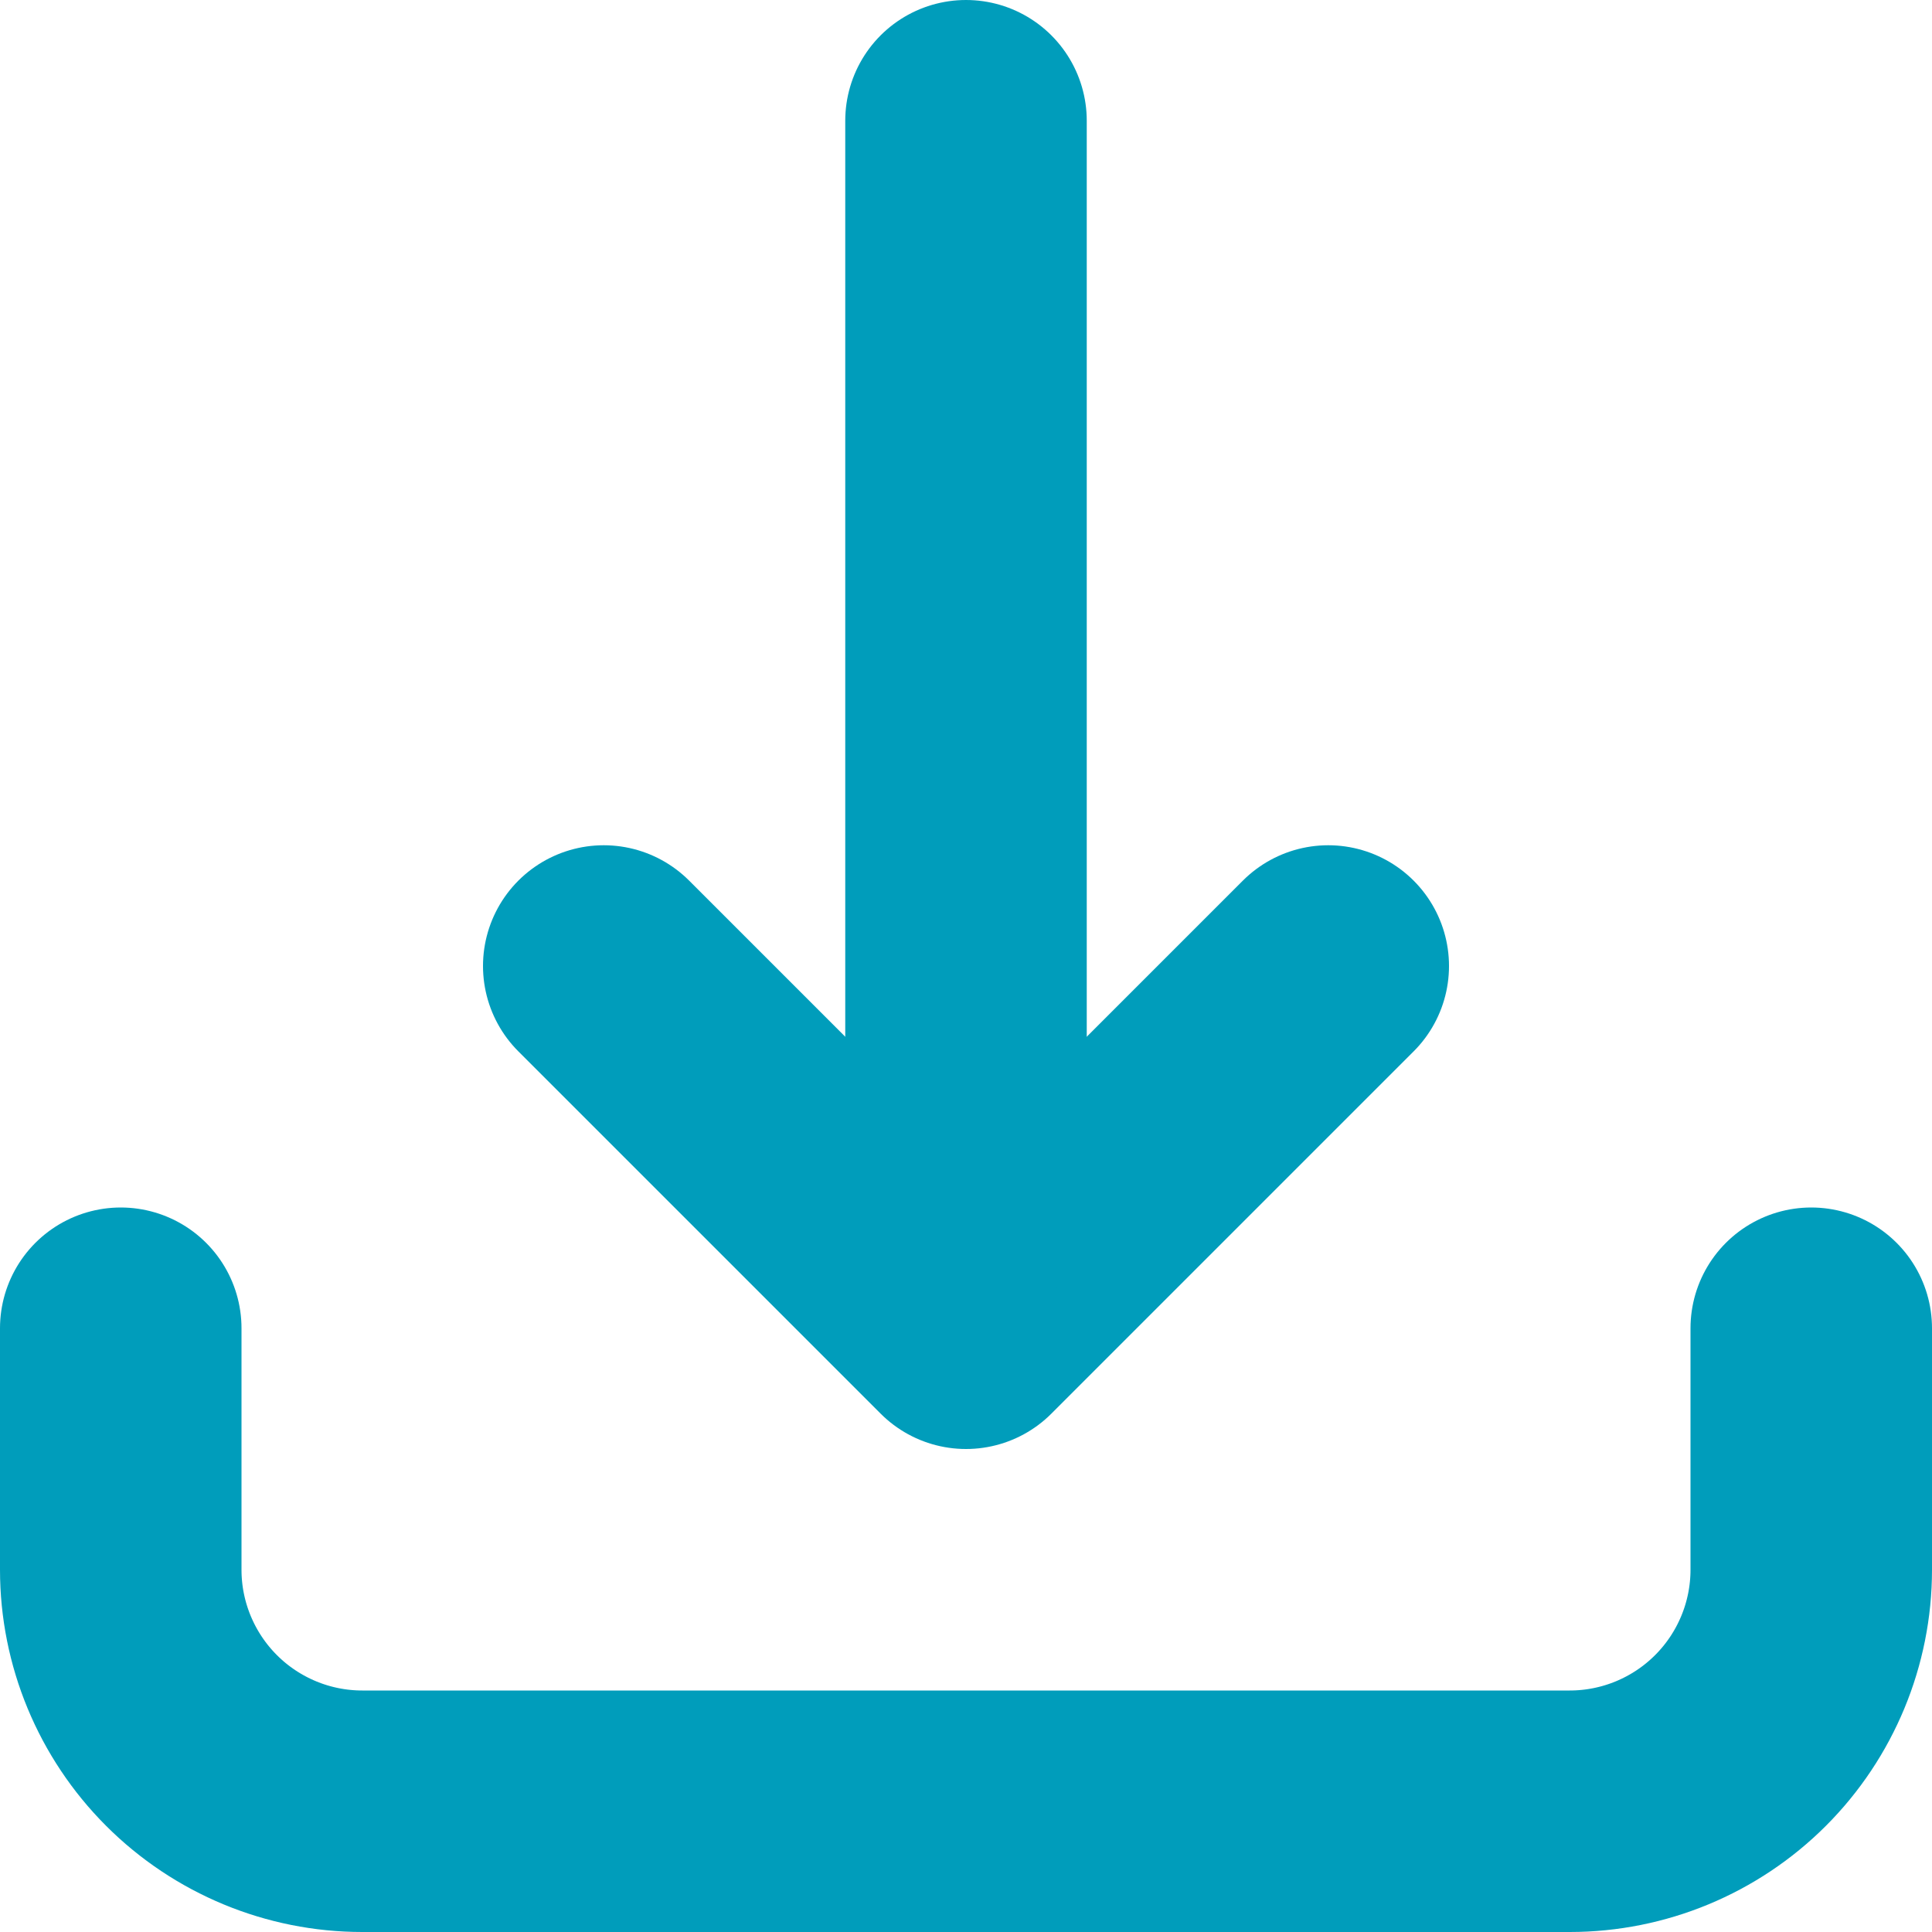 <svg xmlns="http://www.w3.org/2000/svg" width="16" height="16" viewBox="0 0 16 16" fill="none">
<g clip-path="url(#clip0_9327_36113)">
<path d="M15 11V13C15 13.53 14.789 14.039 14.414 14.414C14.039 14.789 13.53 15 13 15H3C2.47 15 1.961 14.789 1.586 14.414C1.211 14.039 1 13.53 1 13V11" stroke="#009DBB" stroke-width="2" stroke-linecap="round" stroke-linejoin="round"/>
<path d="M5 8L8 11L11 8" stroke="#009DBB" stroke-width="2" stroke-linecap="round" stroke-linejoin="round"/>
<path d="M8 10V1" stroke="#009DBB" stroke-width="2" stroke-linecap="round" stroke-linejoin="round"/>
</g>
<defs>
<clipPath id="clip0_9327_36113">
<rect width="16" height="16" fill="white"/>
</clipPath>
</defs>
</svg>